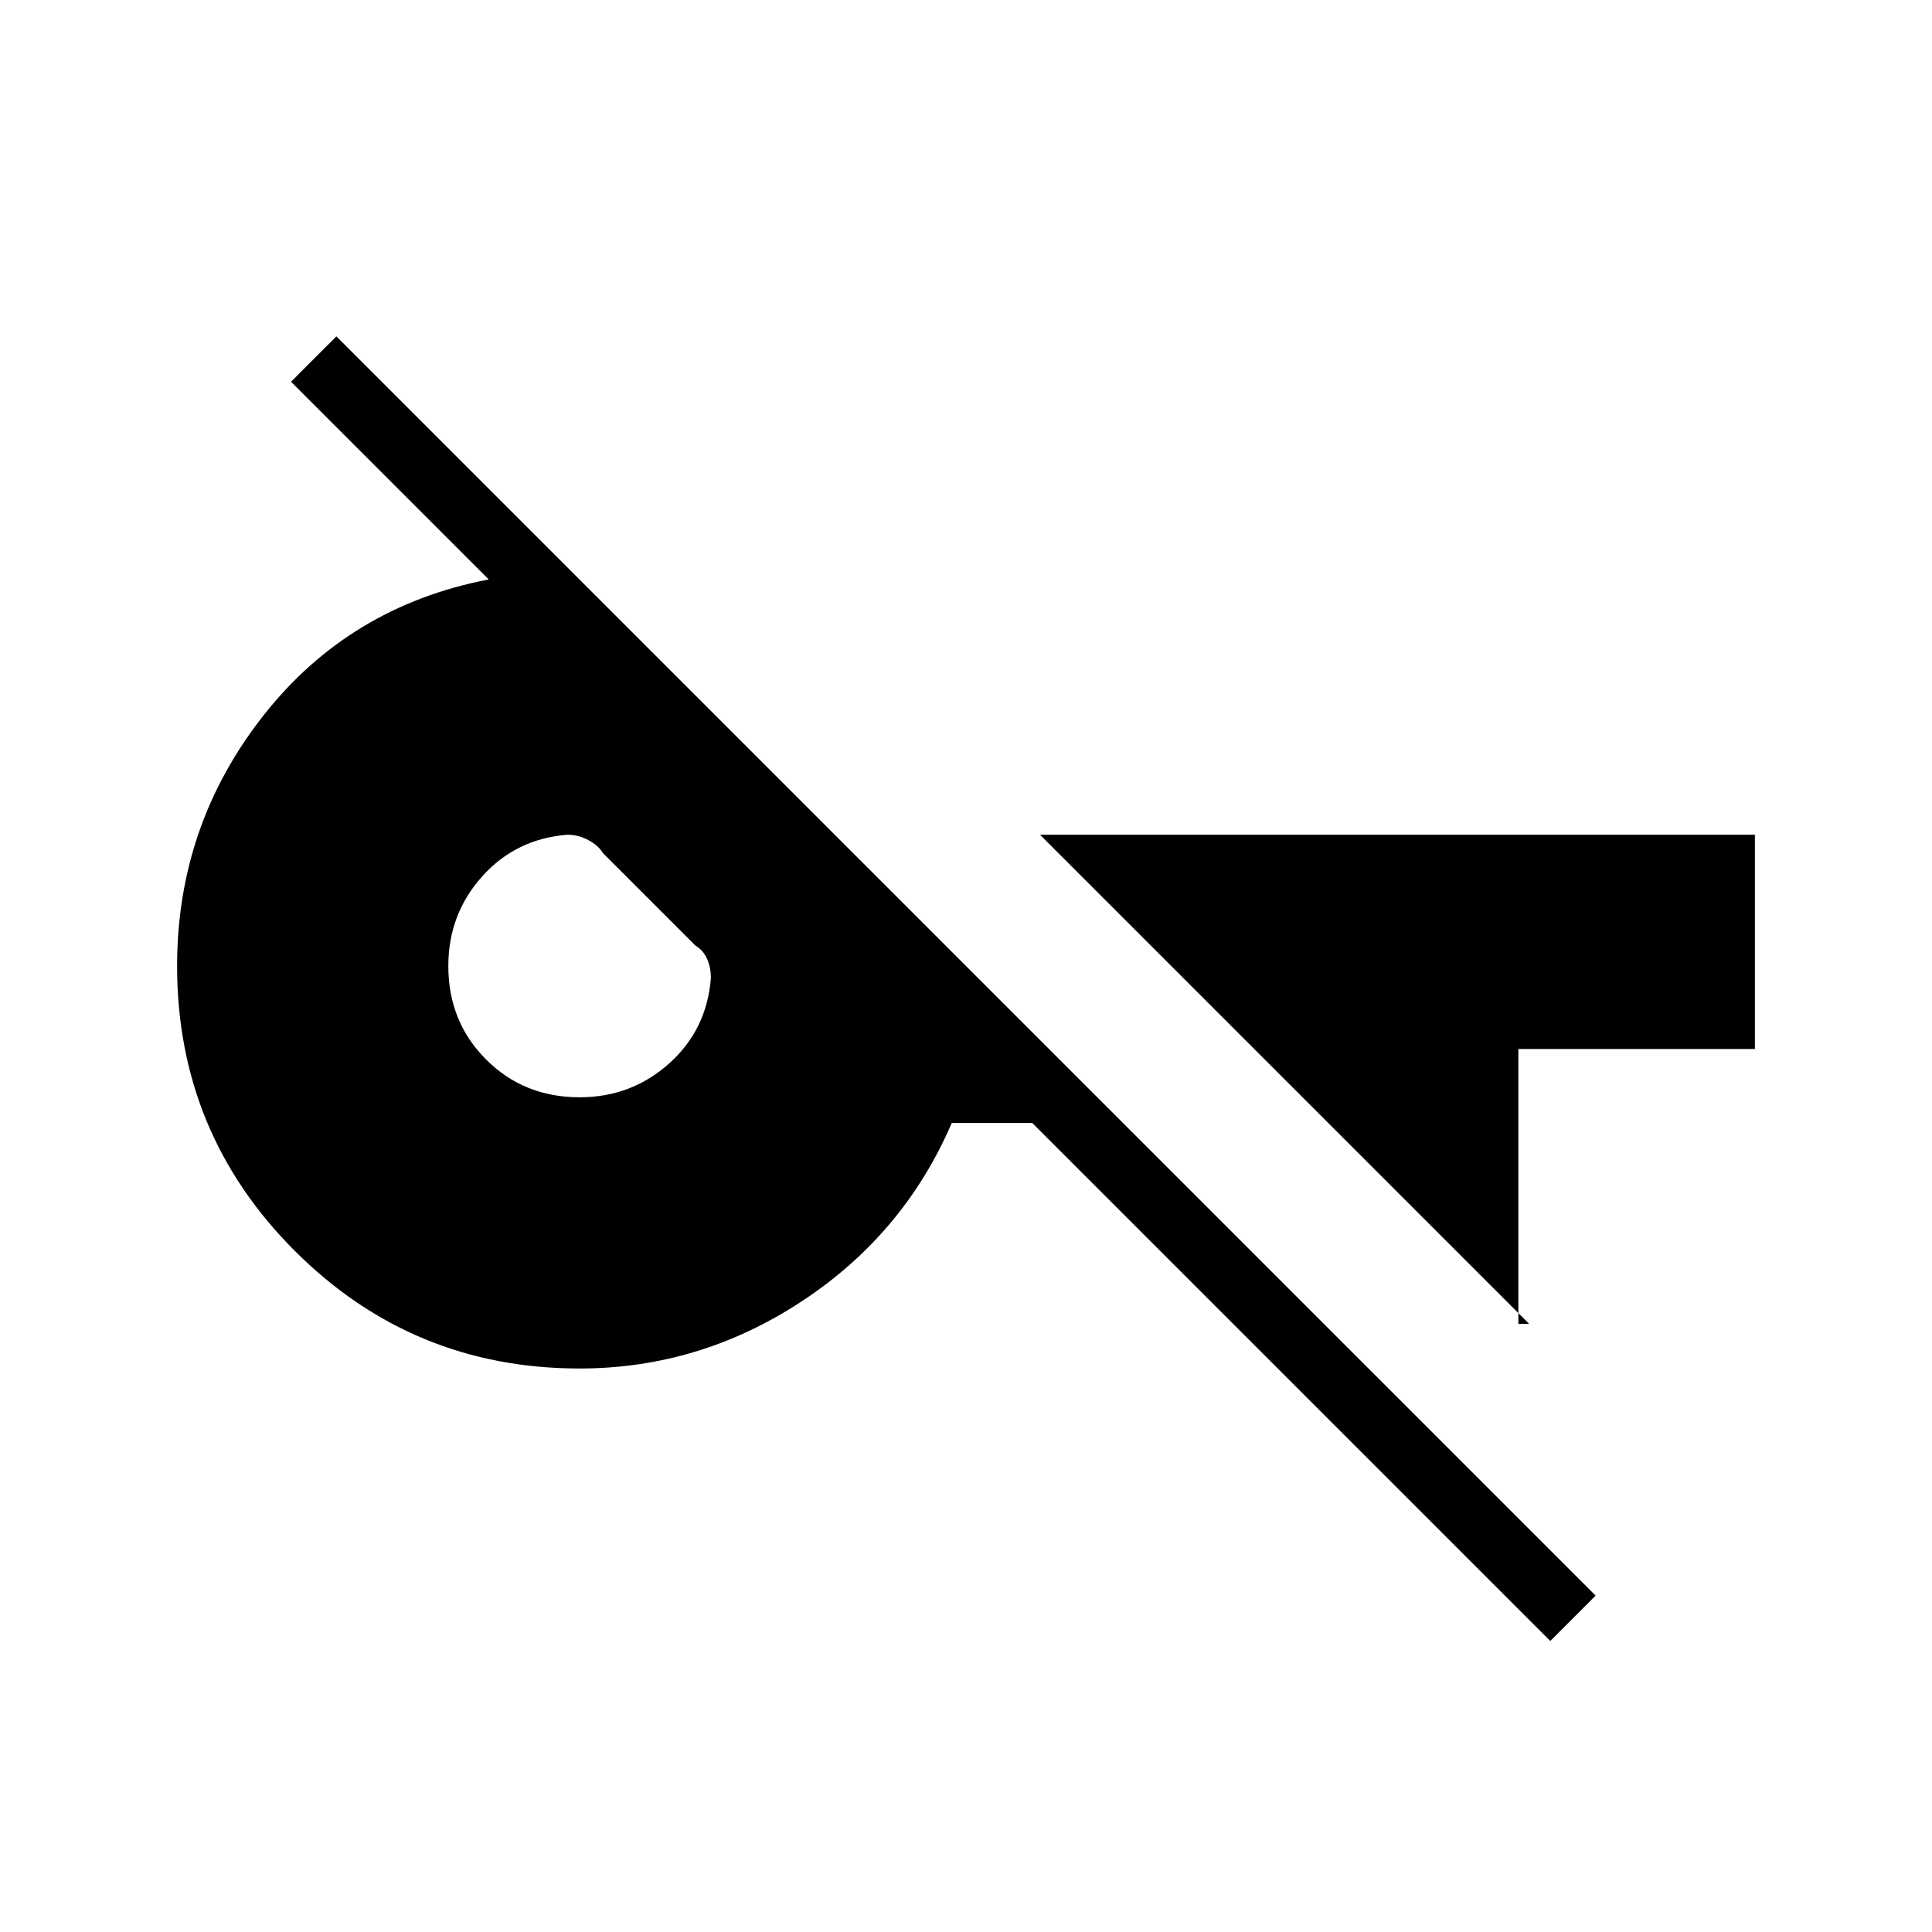 <svg xmlns="http://www.w3.org/2000/svg" height="20" viewBox="0 -960 960 960" width="20"><path d="M770.308-144.615 512.923-402h-40q-23.769 55.231-74.538 88.616Q347.615-280 288-280q-83.077 0-141.539-58.461Q88-396.923 88-480q0-69.846 42.769-124.308 42.769-54.461 112.077-67.769l-98.231-98.231 22.539-22.538 625.692 625.692-22.538 22.539ZM288-414.769q25.692 0 44.462-16.769 18.769-16.77 20.769-42.462 0-5.385-1.923-9.615-1.923-4.231-5.769-6.539L299.692-536q-2.307-3.846-7.307-6.539-5-2.692-10.385-2.692-25.692 2-42.462 20.769-16.769 18.77-16.769 44.462 0 27.692 18.769 46.462 18.77 18.769 46.462 18.769Zm471.846 112.615L516.769-545.231H872v106.462H754.462v136.615h5.384Z"/></svg>
